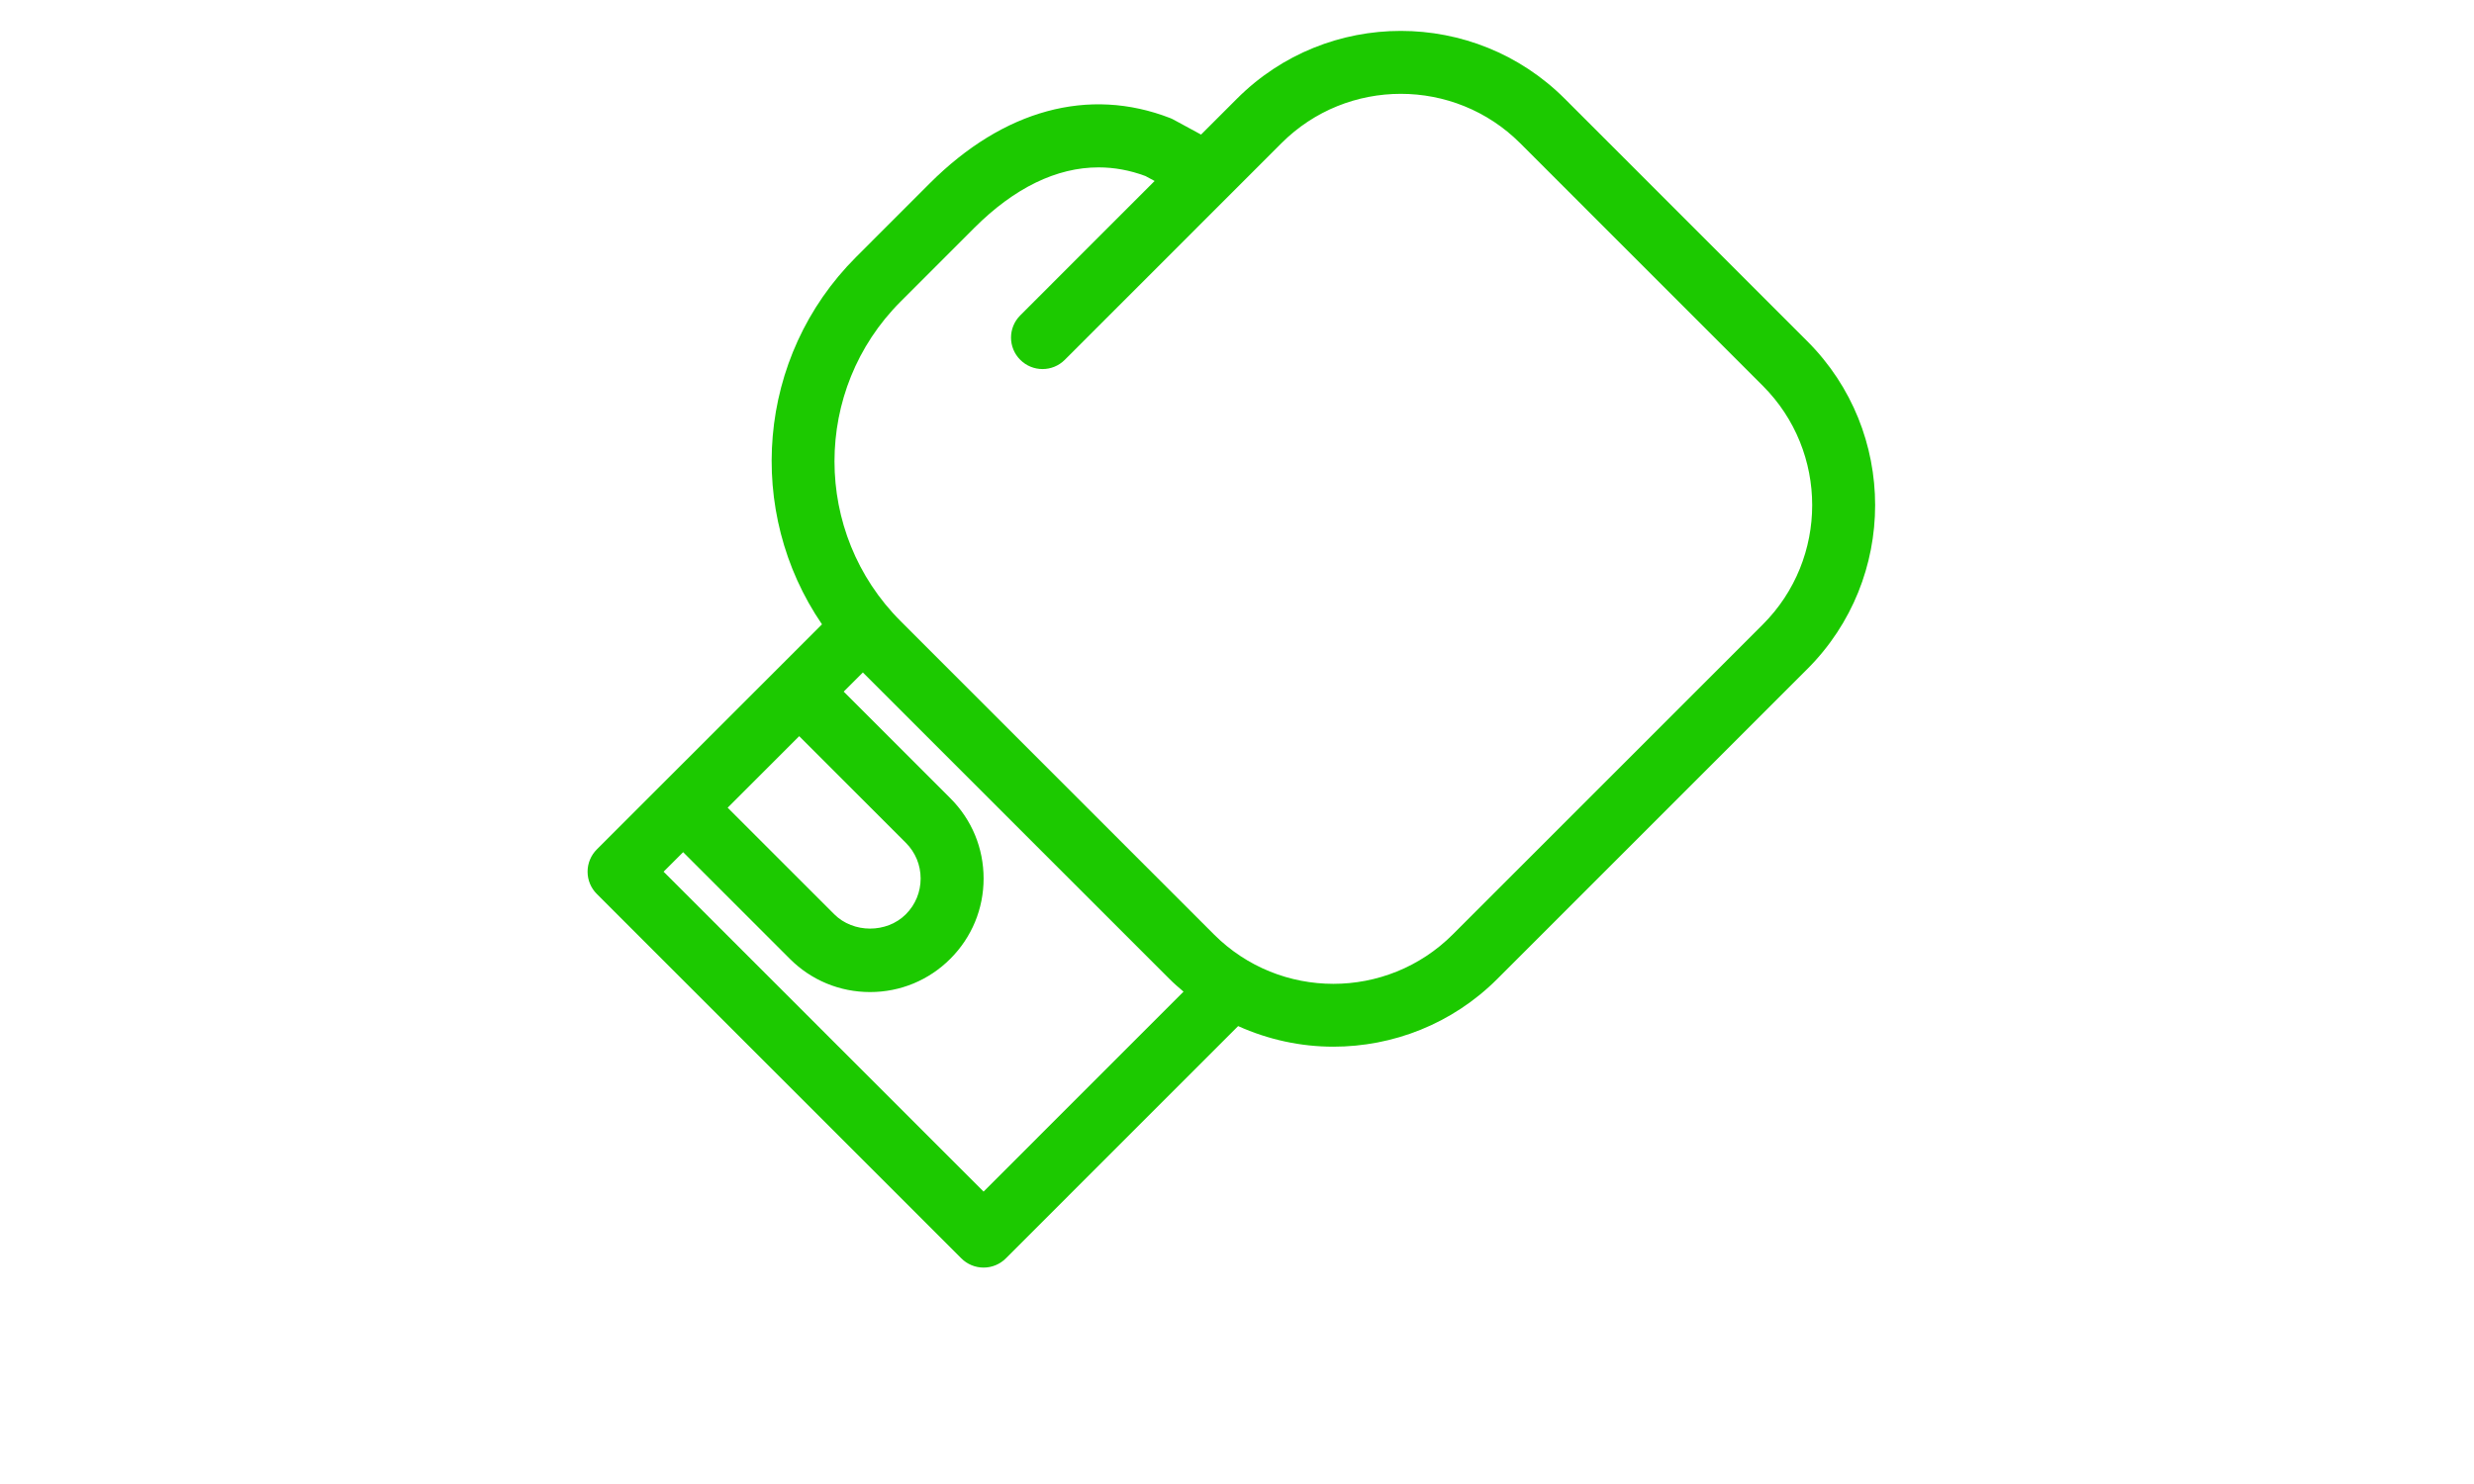 <svg width="80" height="48" viewBox="0 0 80 48" fill="none" xmlns="http://www.w3.org/2000/svg">
<path d="M58.444 11.04L50.596 3.191C47.672 0.27 42.919 0.268 39.999 3.192L38.838 4.353L37.952 3.872C37.913 3.85 37.875 3.833 37.834 3.817C35.209 2.8 32.449 3.548 30.066 5.929L27.681 8.315C24.454 11.541 24.092 16.558 26.58 20.194L19.298 27.475C19.107 27.666 19 27.924 19 28.195C19 28.465 19.107 28.724 19.298 28.914L31.086 40.702C31.277 40.893 31.536 41 31.805 41C32.075 41 32.335 40.893 32.525 40.702L40.037 33.189C41.014 33.629 42.062 33.855 43.115 33.855C45.033 33.855 46.954 33.126 48.415 31.666L58.444 21.637C61.365 18.715 61.365 13.962 58.444 11.04ZM25.843 23.811L29.292 27.261C29.6 27.569 29.77 27.979 29.77 28.416C29.77 28.853 29.6 29.264 29.291 29.573C28.673 30.191 27.594 30.188 26.978 29.573L23.53 26.125L25.843 23.811ZM31.805 38.542L21.458 28.195L22.09 27.563L25.539 31.012C26.232 31.706 27.154 32.088 28.135 32.088C29.116 32.088 30.038 31.705 30.73 31.012C31.424 30.318 31.806 29.396 31.806 28.416C31.806 27.434 31.425 26.512 30.73 25.819L27.282 22.371L27.902 21.751L37.818 31.666C37.963 31.812 38.117 31.943 38.271 32.075L31.805 38.542ZM57.004 20.198L46.975 30.227C44.846 32.355 41.385 32.353 39.258 30.227L29.121 20.089C26.272 17.24 26.272 12.603 29.121 9.756L31.506 7.37C32.802 6.074 34.168 5.414 35.523 5.414C36.032 5.414 36.539 5.507 37.04 5.694L37.336 5.854L32.992 10.2C32.593 10.598 32.593 11.241 32.992 11.639C33.39 12.037 34.033 12.037 34.431 11.639L41.438 4.631C43.565 2.503 47.027 2.503 49.156 4.631L57.004 12.48C59.131 14.608 59.131 18.07 57.004 20.198Z" fill="#1CC900"/>
</svg>
